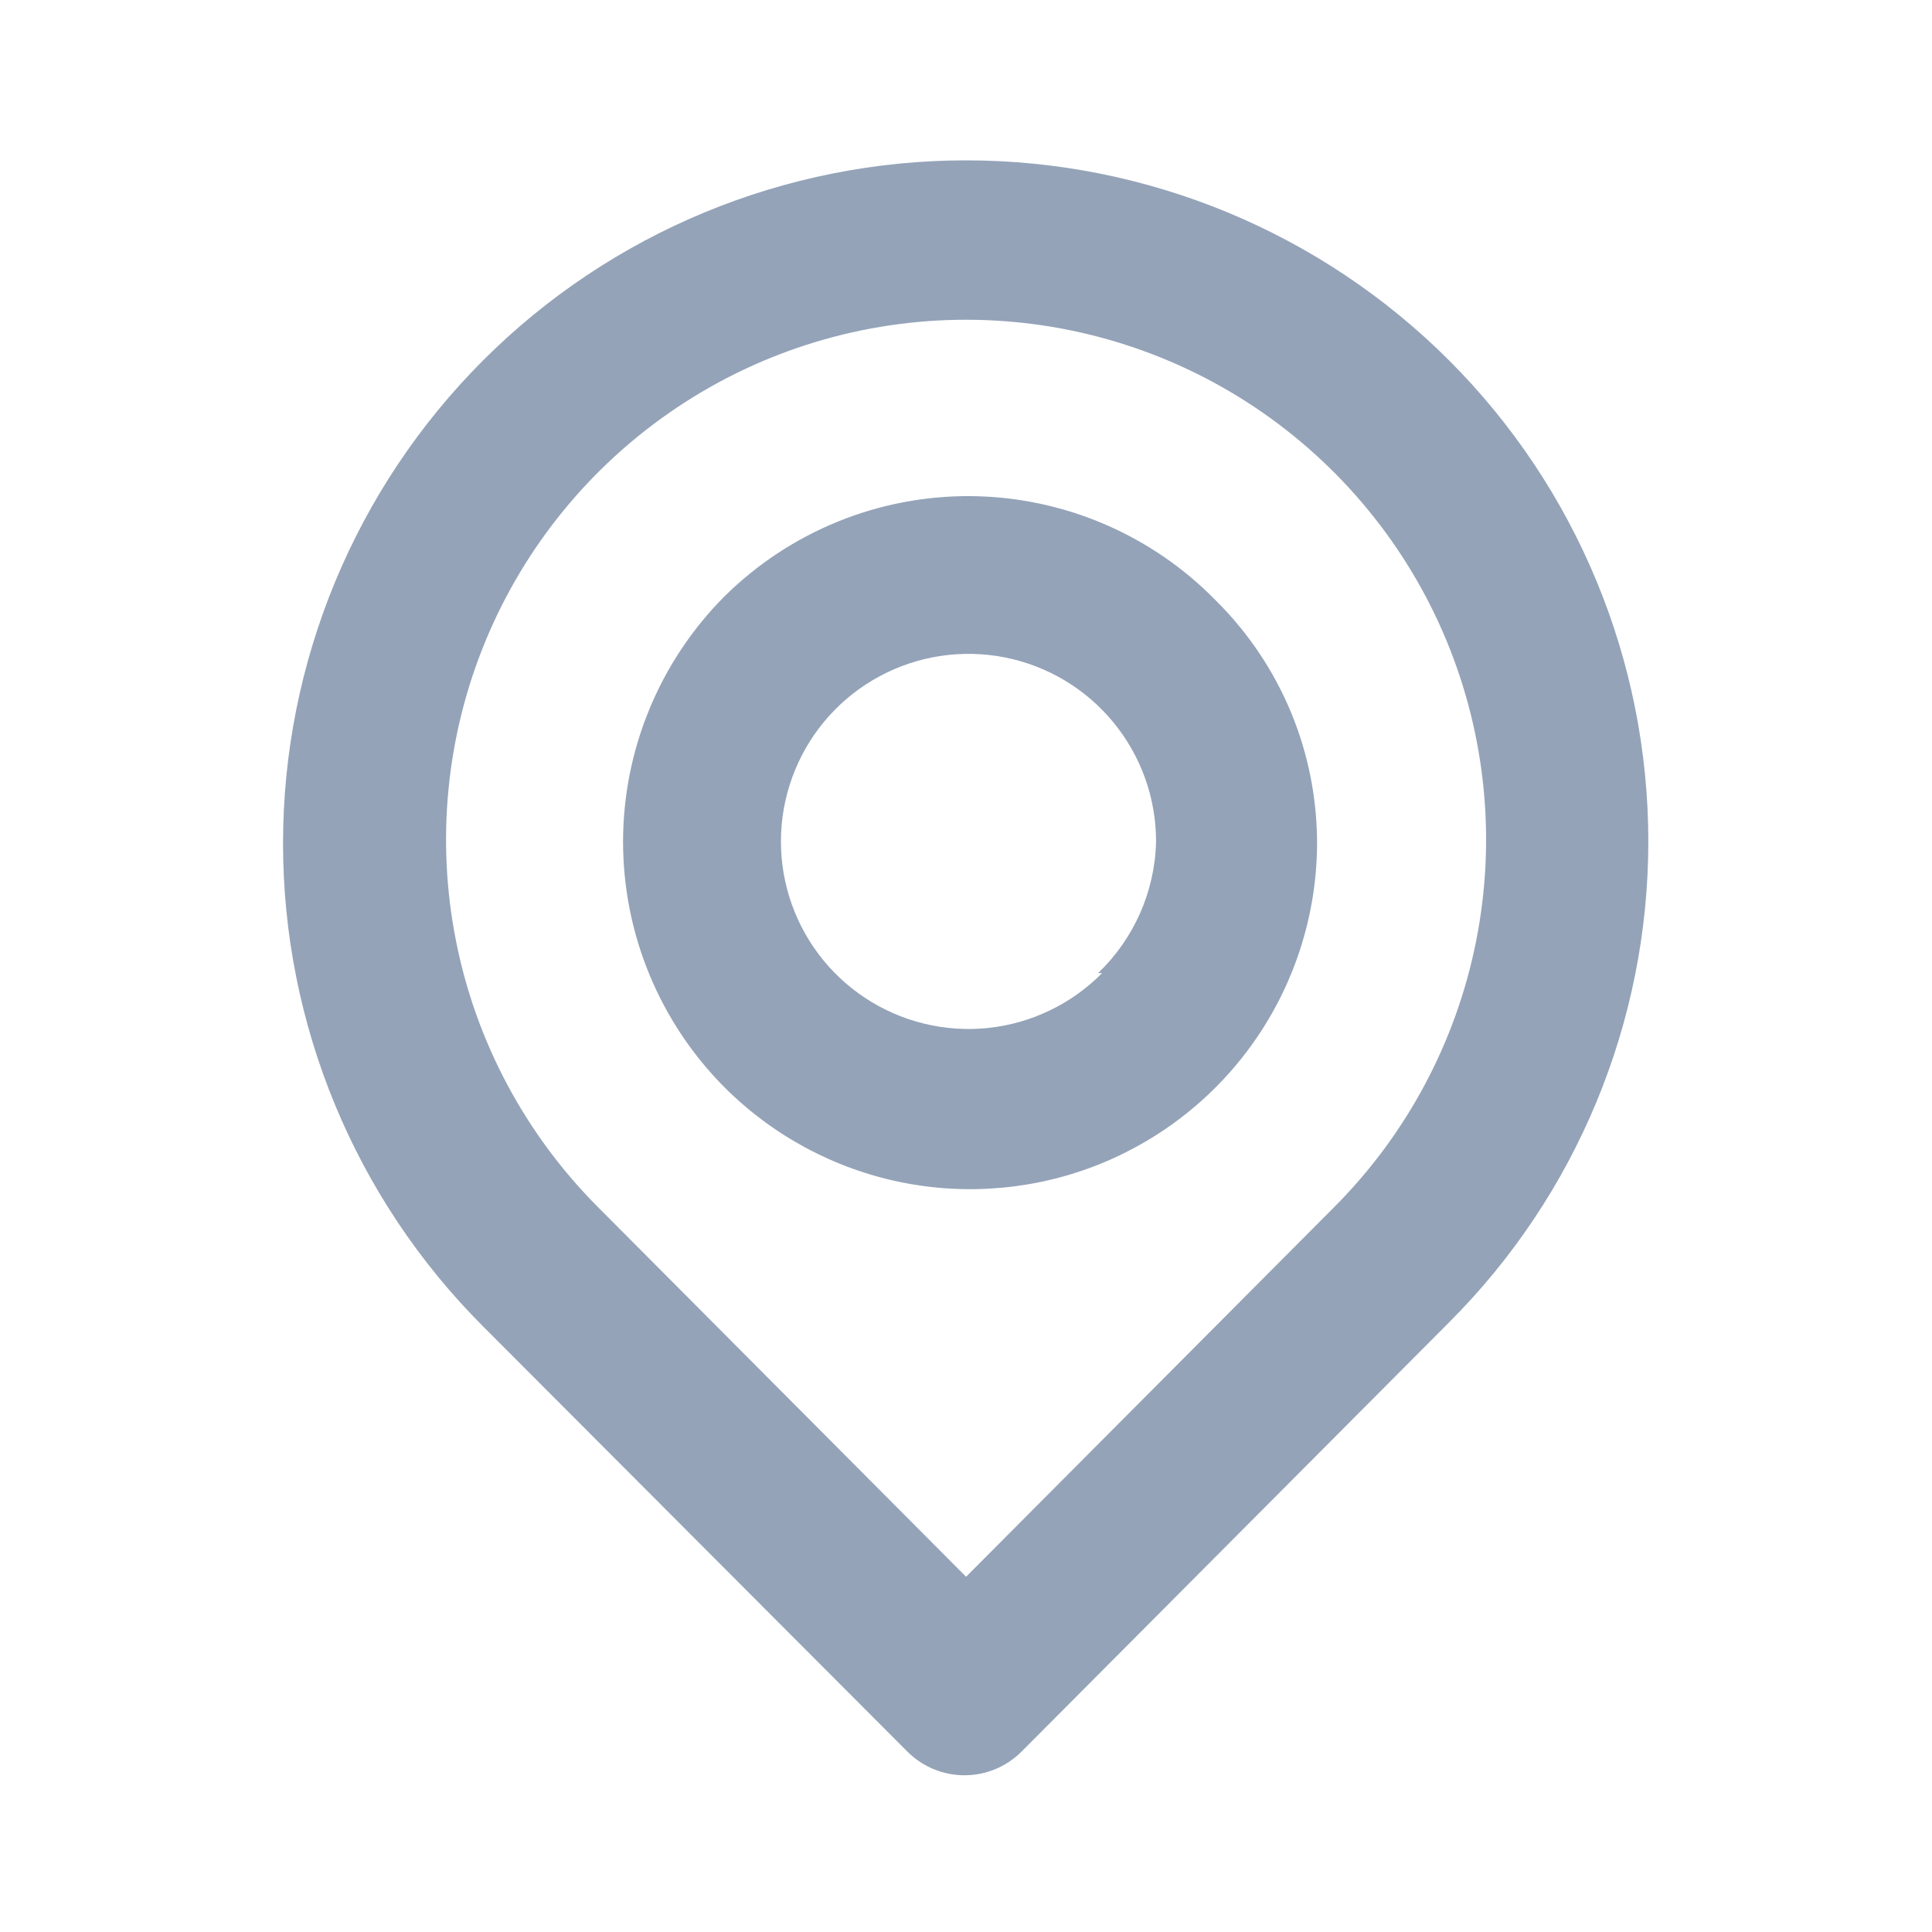 <svg width="24" height="24" viewBox="0 0 24 24" fill="none" xmlns="http://www.w3.org/2000/svg">
<path d="M18.001 4.477C16.41 2.886 14.251 1.992 12.001 1.992C9.75 1.992 7.592 2.886 6.001 4.477C4.41 6.069 3.516 8.227 3.516 10.477C3.516 12.728 4.41 14.886 6.001 16.477L11.271 21.758C11.364 21.851 11.475 21.926 11.596 21.976C11.718 22.027 11.849 22.053 11.981 22.053C12.113 22.053 12.244 22.027 12.366 21.976C12.487 21.926 12.598 21.851 12.691 21.758L18.001 16.427C19.586 14.843 20.476 12.694 20.476 10.453C20.476 8.211 19.586 6.062 18.001 4.477ZM16.571 14.998L12.001 19.587L7.431 14.998C6.528 14.094 5.913 12.943 5.665 11.69C5.416 10.437 5.544 9.138 6.033 7.958C6.522 6.778 7.35 5.77 8.413 5.06C9.475 4.35 10.723 3.972 12.001 3.972C13.278 3.972 14.527 4.35 15.589 5.06C16.651 5.77 17.48 6.778 17.969 7.958C18.458 9.138 18.586 10.437 18.337 11.69C18.088 12.943 17.474 14.094 16.571 14.998ZM9.001 7.407C8.194 8.217 7.74 9.314 7.74 10.457C7.74 11.601 8.194 12.698 9.001 13.508C9.601 14.108 10.364 14.518 11.197 14.687C12.029 14.855 12.892 14.774 13.678 14.454C14.464 14.133 15.138 13.588 15.615 12.886C16.093 12.184 16.352 11.356 16.361 10.508C16.365 9.941 16.256 9.379 16.04 8.855C15.823 8.331 15.504 7.856 15.101 7.457C14.705 7.052 14.232 6.729 13.71 6.507C13.189 6.285 12.628 6.168 12.061 6.163C11.494 6.159 10.932 6.266 10.407 6.48C9.882 6.693 9.404 7.009 9.001 7.407ZM13.691 12.088C13.312 12.472 12.811 12.713 12.274 12.77C11.737 12.826 11.197 12.694 10.746 12.396C10.296 12.099 9.963 11.654 9.804 11.138C9.645 10.621 9.671 10.066 9.876 9.567C10.081 9.067 10.454 8.654 10.93 8.399C11.405 8.144 11.955 8.062 12.485 8.167C13.014 8.272 13.491 8.558 13.833 8.976C14.176 9.394 14.362 9.917 14.361 10.457C14.346 11.075 14.087 11.661 13.641 12.088H13.691Z" fill="#94A3B8"/>
</svg>
